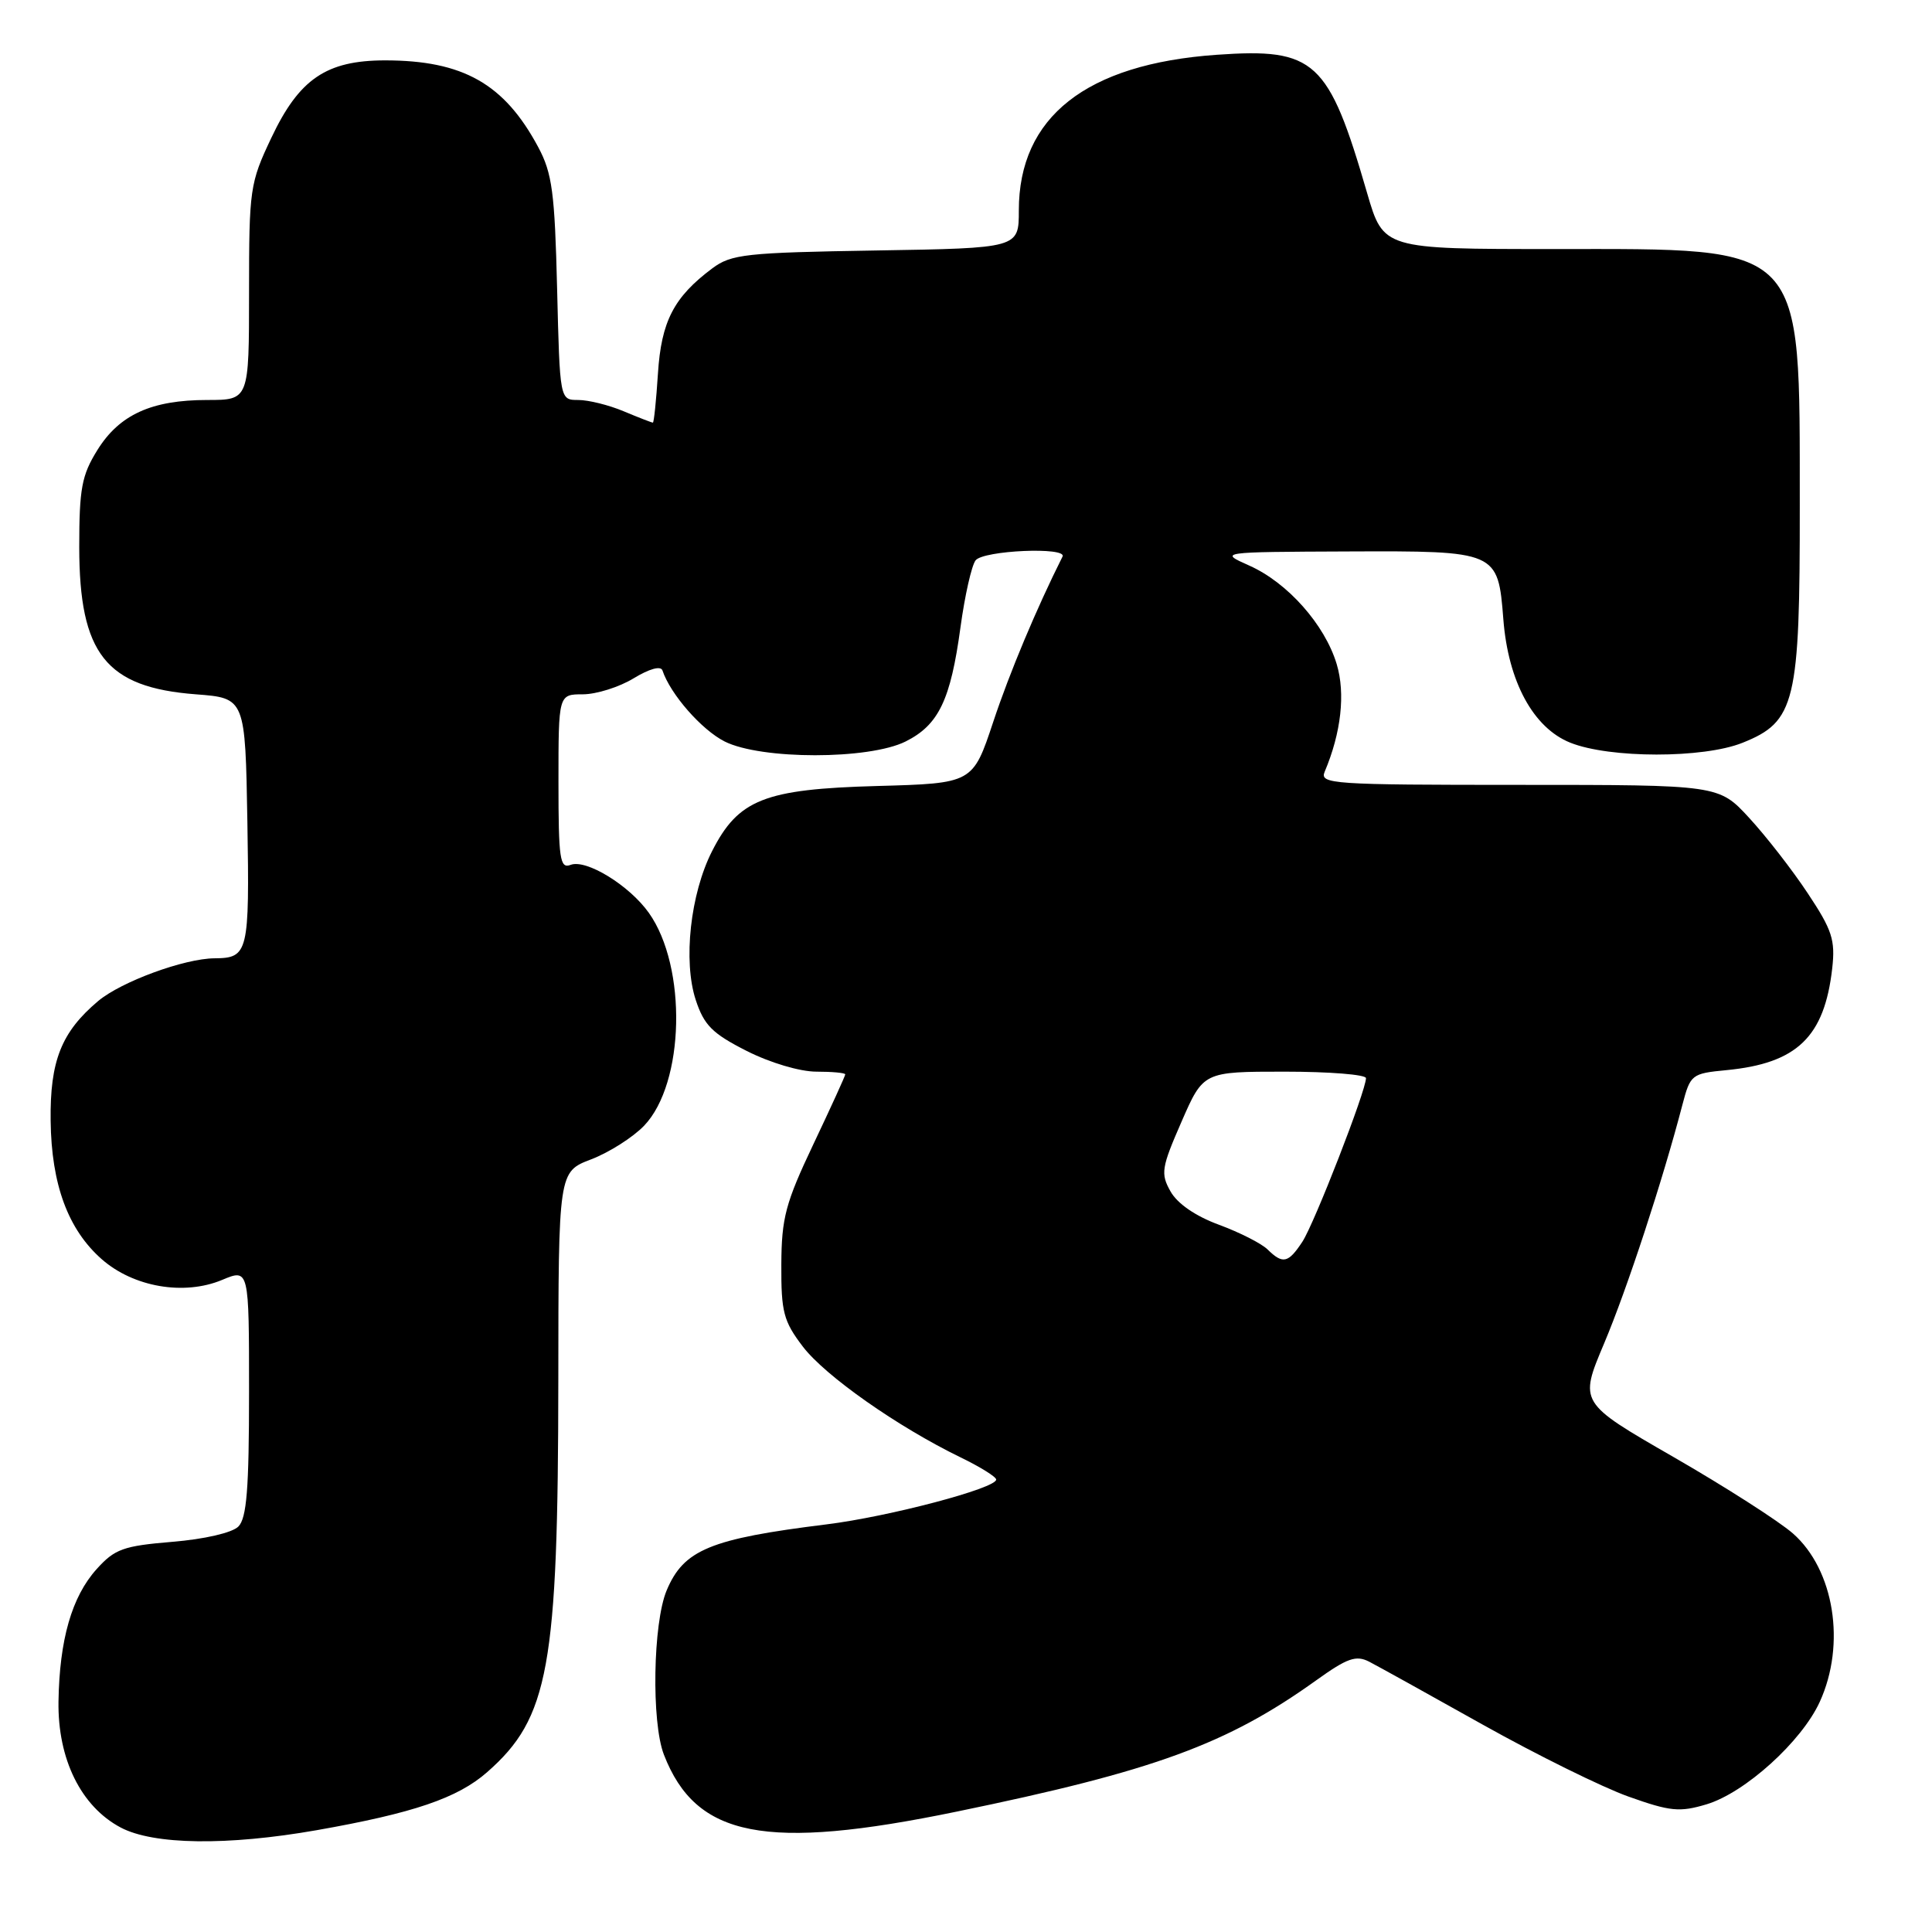 <?xml version="1.0" encoding="UTF-8" standalone="no"?>
<!DOCTYPE svg PUBLIC "-//W3C//DTD SVG 1.1//EN" "http://www.w3.org/Graphics/SVG/1.1/DTD/svg11.dtd" >
<svg xmlns="http://www.w3.org/2000/svg" xmlns:xlink="http://www.w3.org/1999/xlink" version="1.1" viewBox="0 0 256 256">
 <g >
 <path fill="currentColor"
d=" M 41.96 242.51 C 54.79 240.25 60.63 238.26 64.55 234.82 C 72.74 227.63 73.95 220.94 73.98 182.89 C 74.00 155.27 74.00 155.27 78.33 153.62 C 80.71 152.71 83.87 150.70 85.35 149.16 C 90.73 143.54 91.07 128.12 85.97 120.95 C 83.37 117.30 77.67 113.81 75.61 114.60 C 74.19 115.14 74.00 113.87 74.00 103.61 C 74.00 92.00 74.00 92.00 77.25 92.00 C 79.04 91.99 82.06 91.04 83.96 89.88 C 86.05 88.61 87.56 88.19 87.78 88.84 C 88.83 91.99 92.97 96.71 96.02 98.25 C 100.86 100.68 115.13 100.68 120.00 98.25 C 124.38 96.06 125.96 92.76 127.27 83.11 C 127.84 78.93 128.74 74.94 129.27 74.25 C 130.31 72.92 141.45 72.44 140.79 73.75 C 137.35 80.61 133.78 89.11 131.61 95.65 C 128.90 103.80 128.90 103.80 116.20 104.15 C 101.28 104.56 97.83 105.93 94.35 112.79 C 91.47 118.45 90.50 127.35 92.19 132.50 C 93.29 135.85 94.39 136.95 98.93 139.25 C 102.03 140.82 105.99 142.00 108.18 142.00 C 110.28 142.00 112.00 142.16 112.00 142.36 C 112.00 142.56 110.10 146.72 107.78 151.61 C 104.08 159.41 103.56 161.37 103.53 167.57 C 103.50 173.85 103.82 175.07 106.38 178.43 C 109.34 182.31 118.93 189.05 127.28 193.11 C 129.88 194.37 132.00 195.69 132.00 196.05 C 132.00 197.21 117.76 200.97 109.50 201.99 C 94.09 203.90 90.59 205.35 88.33 210.75 C 86.52 215.08 86.30 228.20 87.97 232.50 C 92.23 243.49 101.41 245.28 126.76 240.05 C 152.93 234.66 162.58 231.13 174.42 222.64 C 178.52 219.70 179.68 219.29 181.42 220.18 C 182.56 220.77 189.35 224.53 196.50 228.54 C 203.65 232.54 212.33 236.83 215.79 238.06 C 221.32 240.03 222.56 240.15 226.13 239.08 C 231.22 237.55 238.73 230.76 241.13 225.50 C 244.62 217.86 243.05 208.01 237.57 203.19 C 235.71 201.56 228.57 196.99 221.71 193.04 C 209.24 185.86 209.24 185.86 212.55 178.02 C 215.60 170.79 220.32 156.40 222.93 146.38 C 223.98 142.38 224.15 142.24 228.76 141.80 C 238.12 140.90 241.75 137.40 242.78 128.30 C 243.20 124.54 242.77 123.23 239.54 118.37 C 237.50 115.28 234.00 110.79 231.78 108.38 C 227.75 104.00 227.75 104.00 201.27 104.00 C 176.43 104.00 174.83 103.89 175.53 102.25 C 177.71 97.09 178.29 91.90 177.12 88.00 C 175.55 82.77 170.61 77.20 165.53 74.94 C 161.50 73.14 161.50 73.14 178.60 73.07 C 198.42 72.99 198.49 73.02 199.20 82.05 C 199.84 90.32 203.17 96.45 208.07 98.41 C 213.29 100.50 225.70 100.51 230.90 98.42 C 237.90 95.62 238.50 93.11 238.48 67.00 C 238.45 31.92 239.48 33.00 205.92 33.00 C 183.31 33.00 183.31 33.00 181.15 25.58 C 176.04 7.97 174.26 6.34 161.21 7.26 C 143.91 8.48 135.00 15.50 135.00 27.89 C 135.00 32.88 135.00 32.88 116.07 33.19 C 98.78 33.47 96.90 33.68 94.38 35.56 C 89.28 39.37 87.62 42.59 87.18 49.51 C 86.95 53.08 86.65 56.00 86.51 56.00 C 86.36 56.00 84.63 55.33 82.65 54.50 C 80.68 53.67 77.97 53.00 76.62 53.00 C 74.18 53.00 74.18 53.00 73.82 38.25 C 73.51 25.53 73.17 22.95 71.32 19.50 C 66.83 11.10 61.35 8.00 51.01 8.00 C 43.24 8.01 39.64 10.46 35.95 18.27 C 33.11 24.26 33.00 25.05 33.00 38.75 C 33.00 53.00 33.00 53.00 27.47 53.00 C 20.08 53.00 15.82 54.94 12.90 59.64 C 10.83 62.97 10.50 64.73 10.50 72.50 C 10.51 86.64 14.03 91.09 25.95 92.00 C 32.50 92.50 32.50 92.50 32.78 108.93 C 33.07 126.24 32.90 126.95 28.43 126.98 C 24.41 127.01 16.06 130.08 13.01 132.64 C 8.13 136.75 6.61 140.58 6.71 148.50 C 6.81 156.96 9.02 162.93 13.49 166.86 C 17.70 170.55 24.38 171.70 29.42 169.60 C 33.00 168.10 33.00 168.10 33.00 184.48 C 33.00 197.29 32.69 201.17 31.58 202.28 C 30.76 203.10 27.09 203.95 22.83 204.30 C 16.33 204.84 15.20 205.25 12.80 207.92 C 9.51 211.58 7.88 217.26 7.75 225.47 C 7.64 233.09 10.73 239.36 15.98 242.15 C 20.33 244.46 30.11 244.59 41.96 242.51 Z  M 167.96 165.56 C 167.16 164.77 164.26 163.30 161.53 162.29 C 158.42 161.15 156.01 159.49 155.10 157.87 C 153.77 155.51 153.89 154.74 156.55 148.65 C 159.45 142.00 159.45 142.00 170.22 142.00 C 176.15 142.00 181.00 142.39 181.00 142.86 C 181.00 144.53 174.16 162.11 172.57 164.54 C 170.70 167.38 169.98 167.54 167.96 165.56 Z "/>
</g>
</svg>